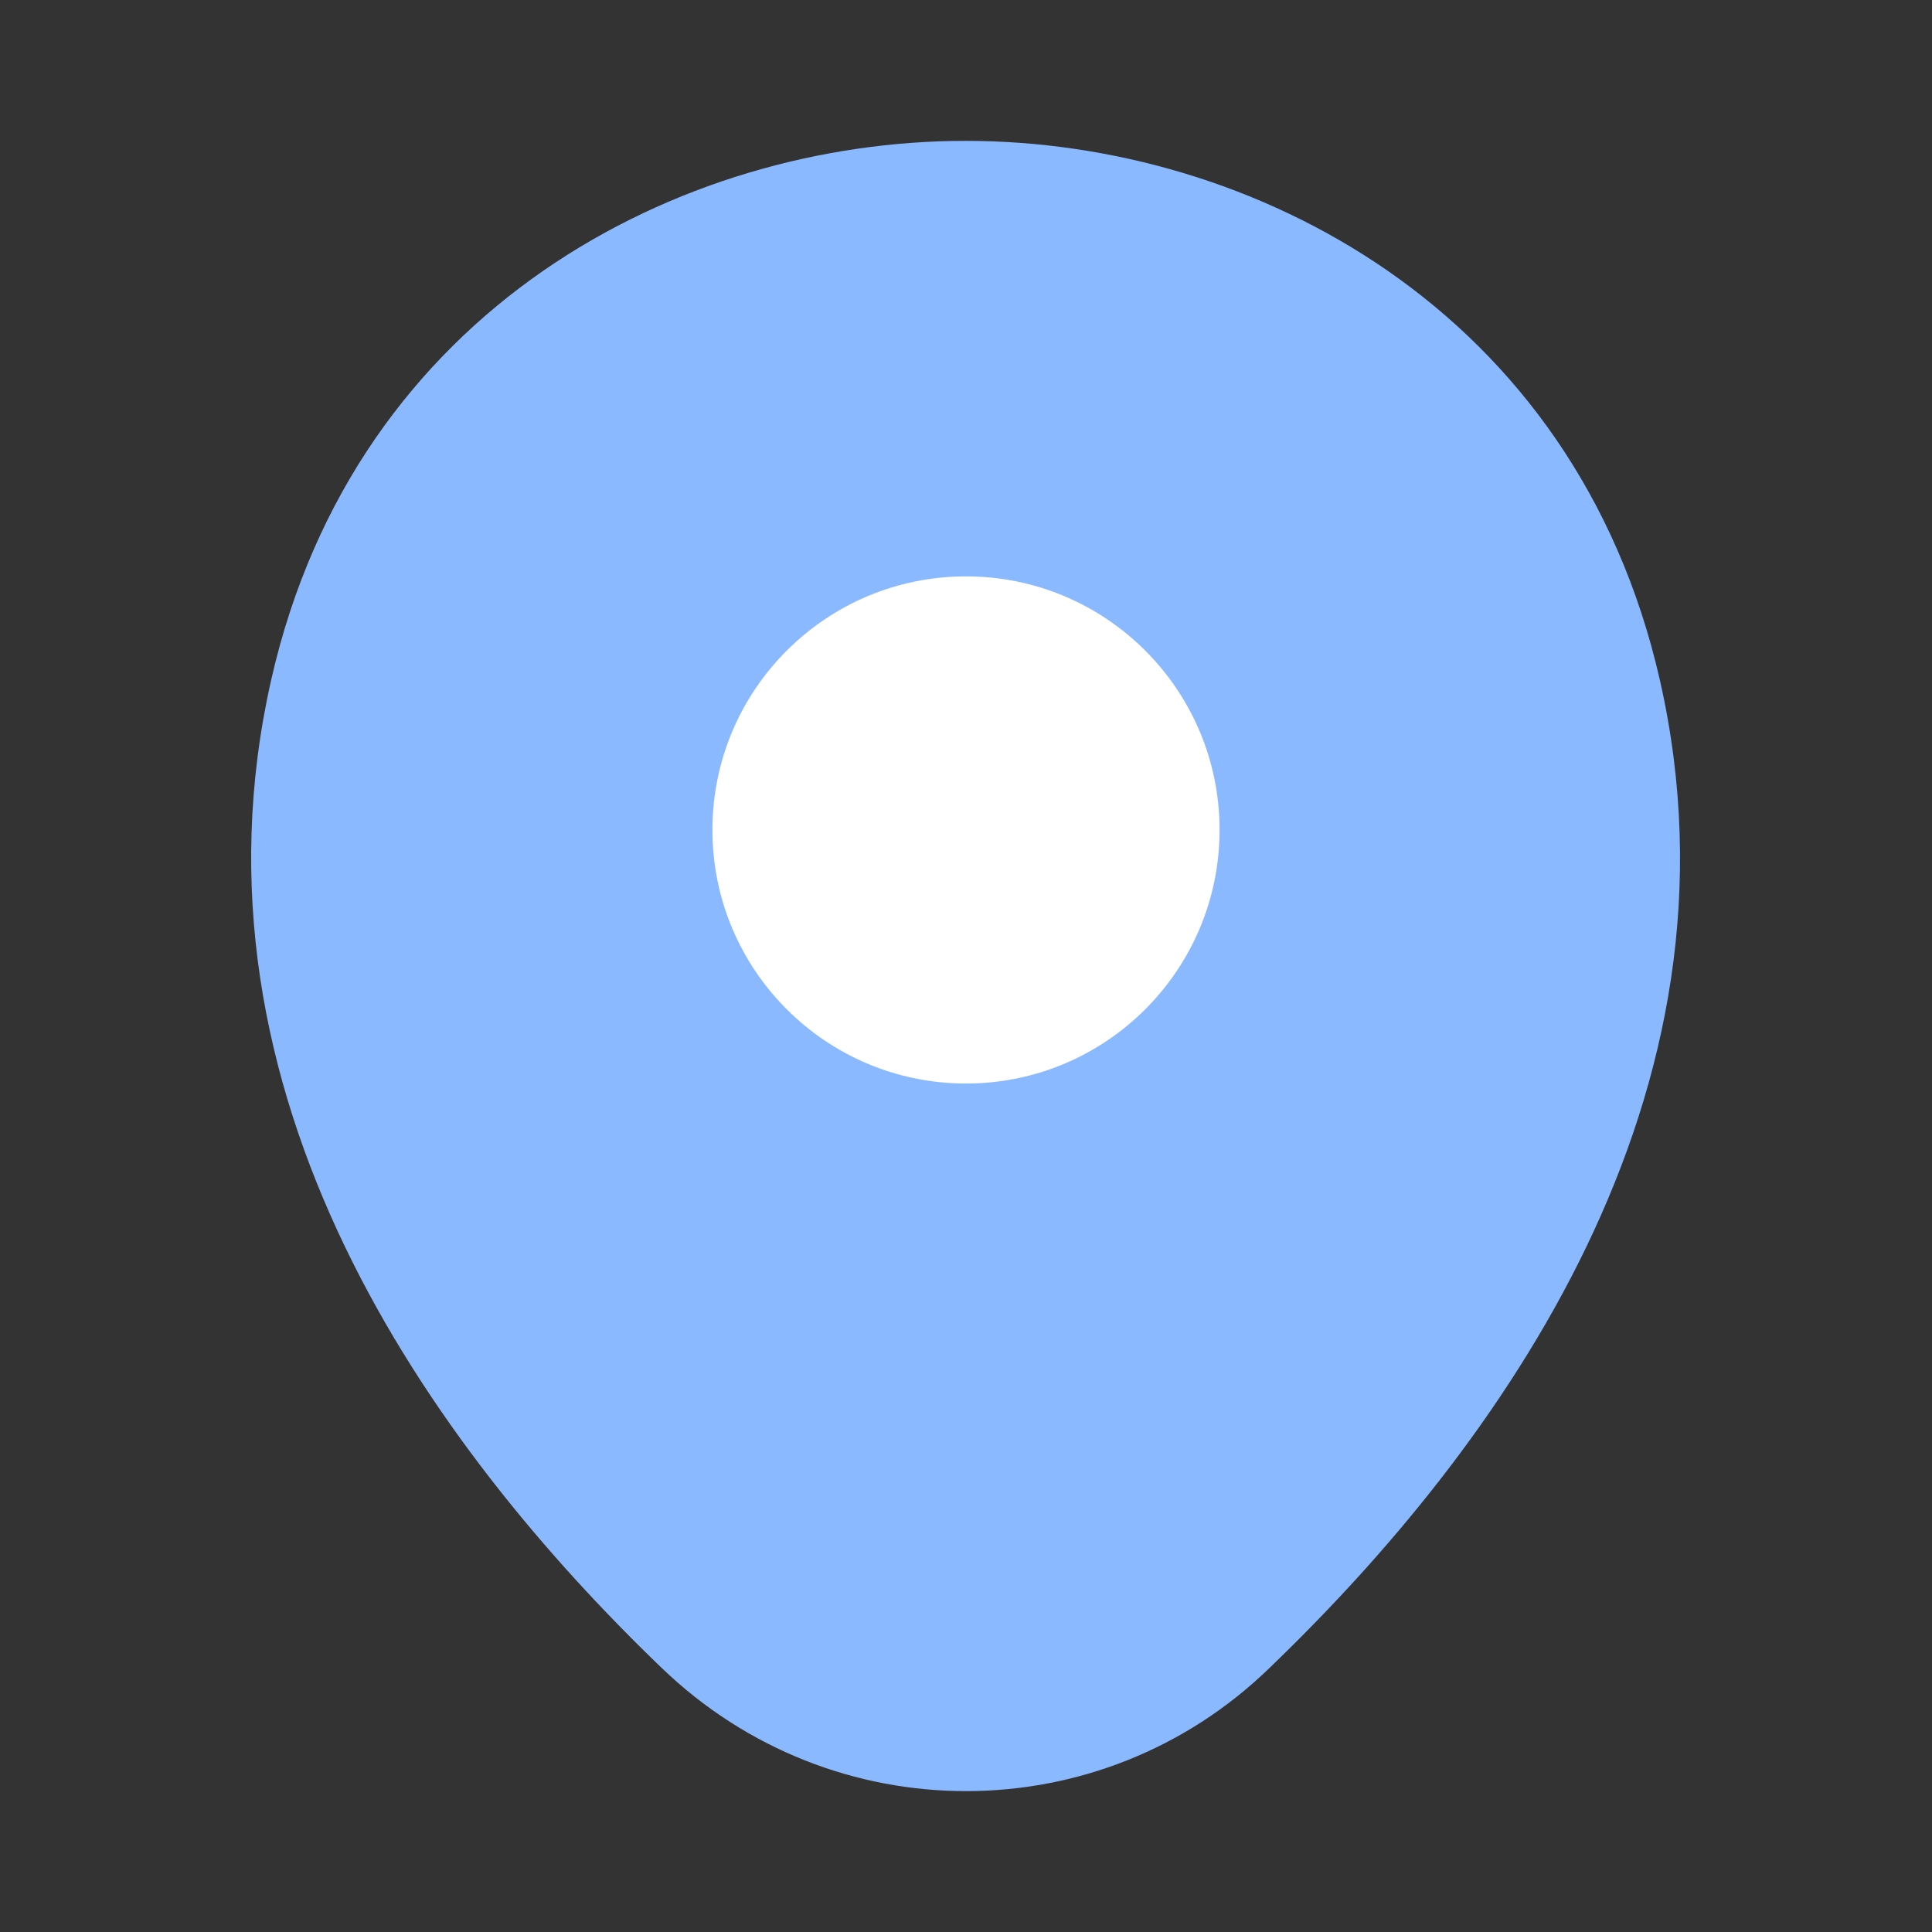 <svg width="48" height="48" viewBox="0 0 48 48" fill="none" xmlns="http://www.w3.org/2000/svg" xmlns:xlink="http://www.w3.org/1999/xlink">
<rect x="0" y="0" width="48" height="48" fill="#333333" stroke="none"/>
<path d="M41.24,16.9C39.14,7.66 31.08,3.5 24,3.5C24,3.5 24,3.5 23.98,3.5C16.92,3.5 8.84,7.64 6.74,16.88C4.4,27.2 10.72,35.94 16.44,41.44C18.56,43.48 21.28,44.5 24,44.5C26.72,44.5 29.44,43.48 31.54,41.44C37.26,35.94 43.58,27.22 41.24,16.9Z" fill="#8BB9FF"/>
<path d="M24,26.92C27.479,26.92 30.3,24.099 30.3,20.62C30.3,17.141 27.479,14.32 24,14.32C20.521,14.32 17.7,17.141 17.7,20.62C17.7,24.099 20.521,26.92 24,26.92Z" fill="#FFFFFF"/>
</svg>
